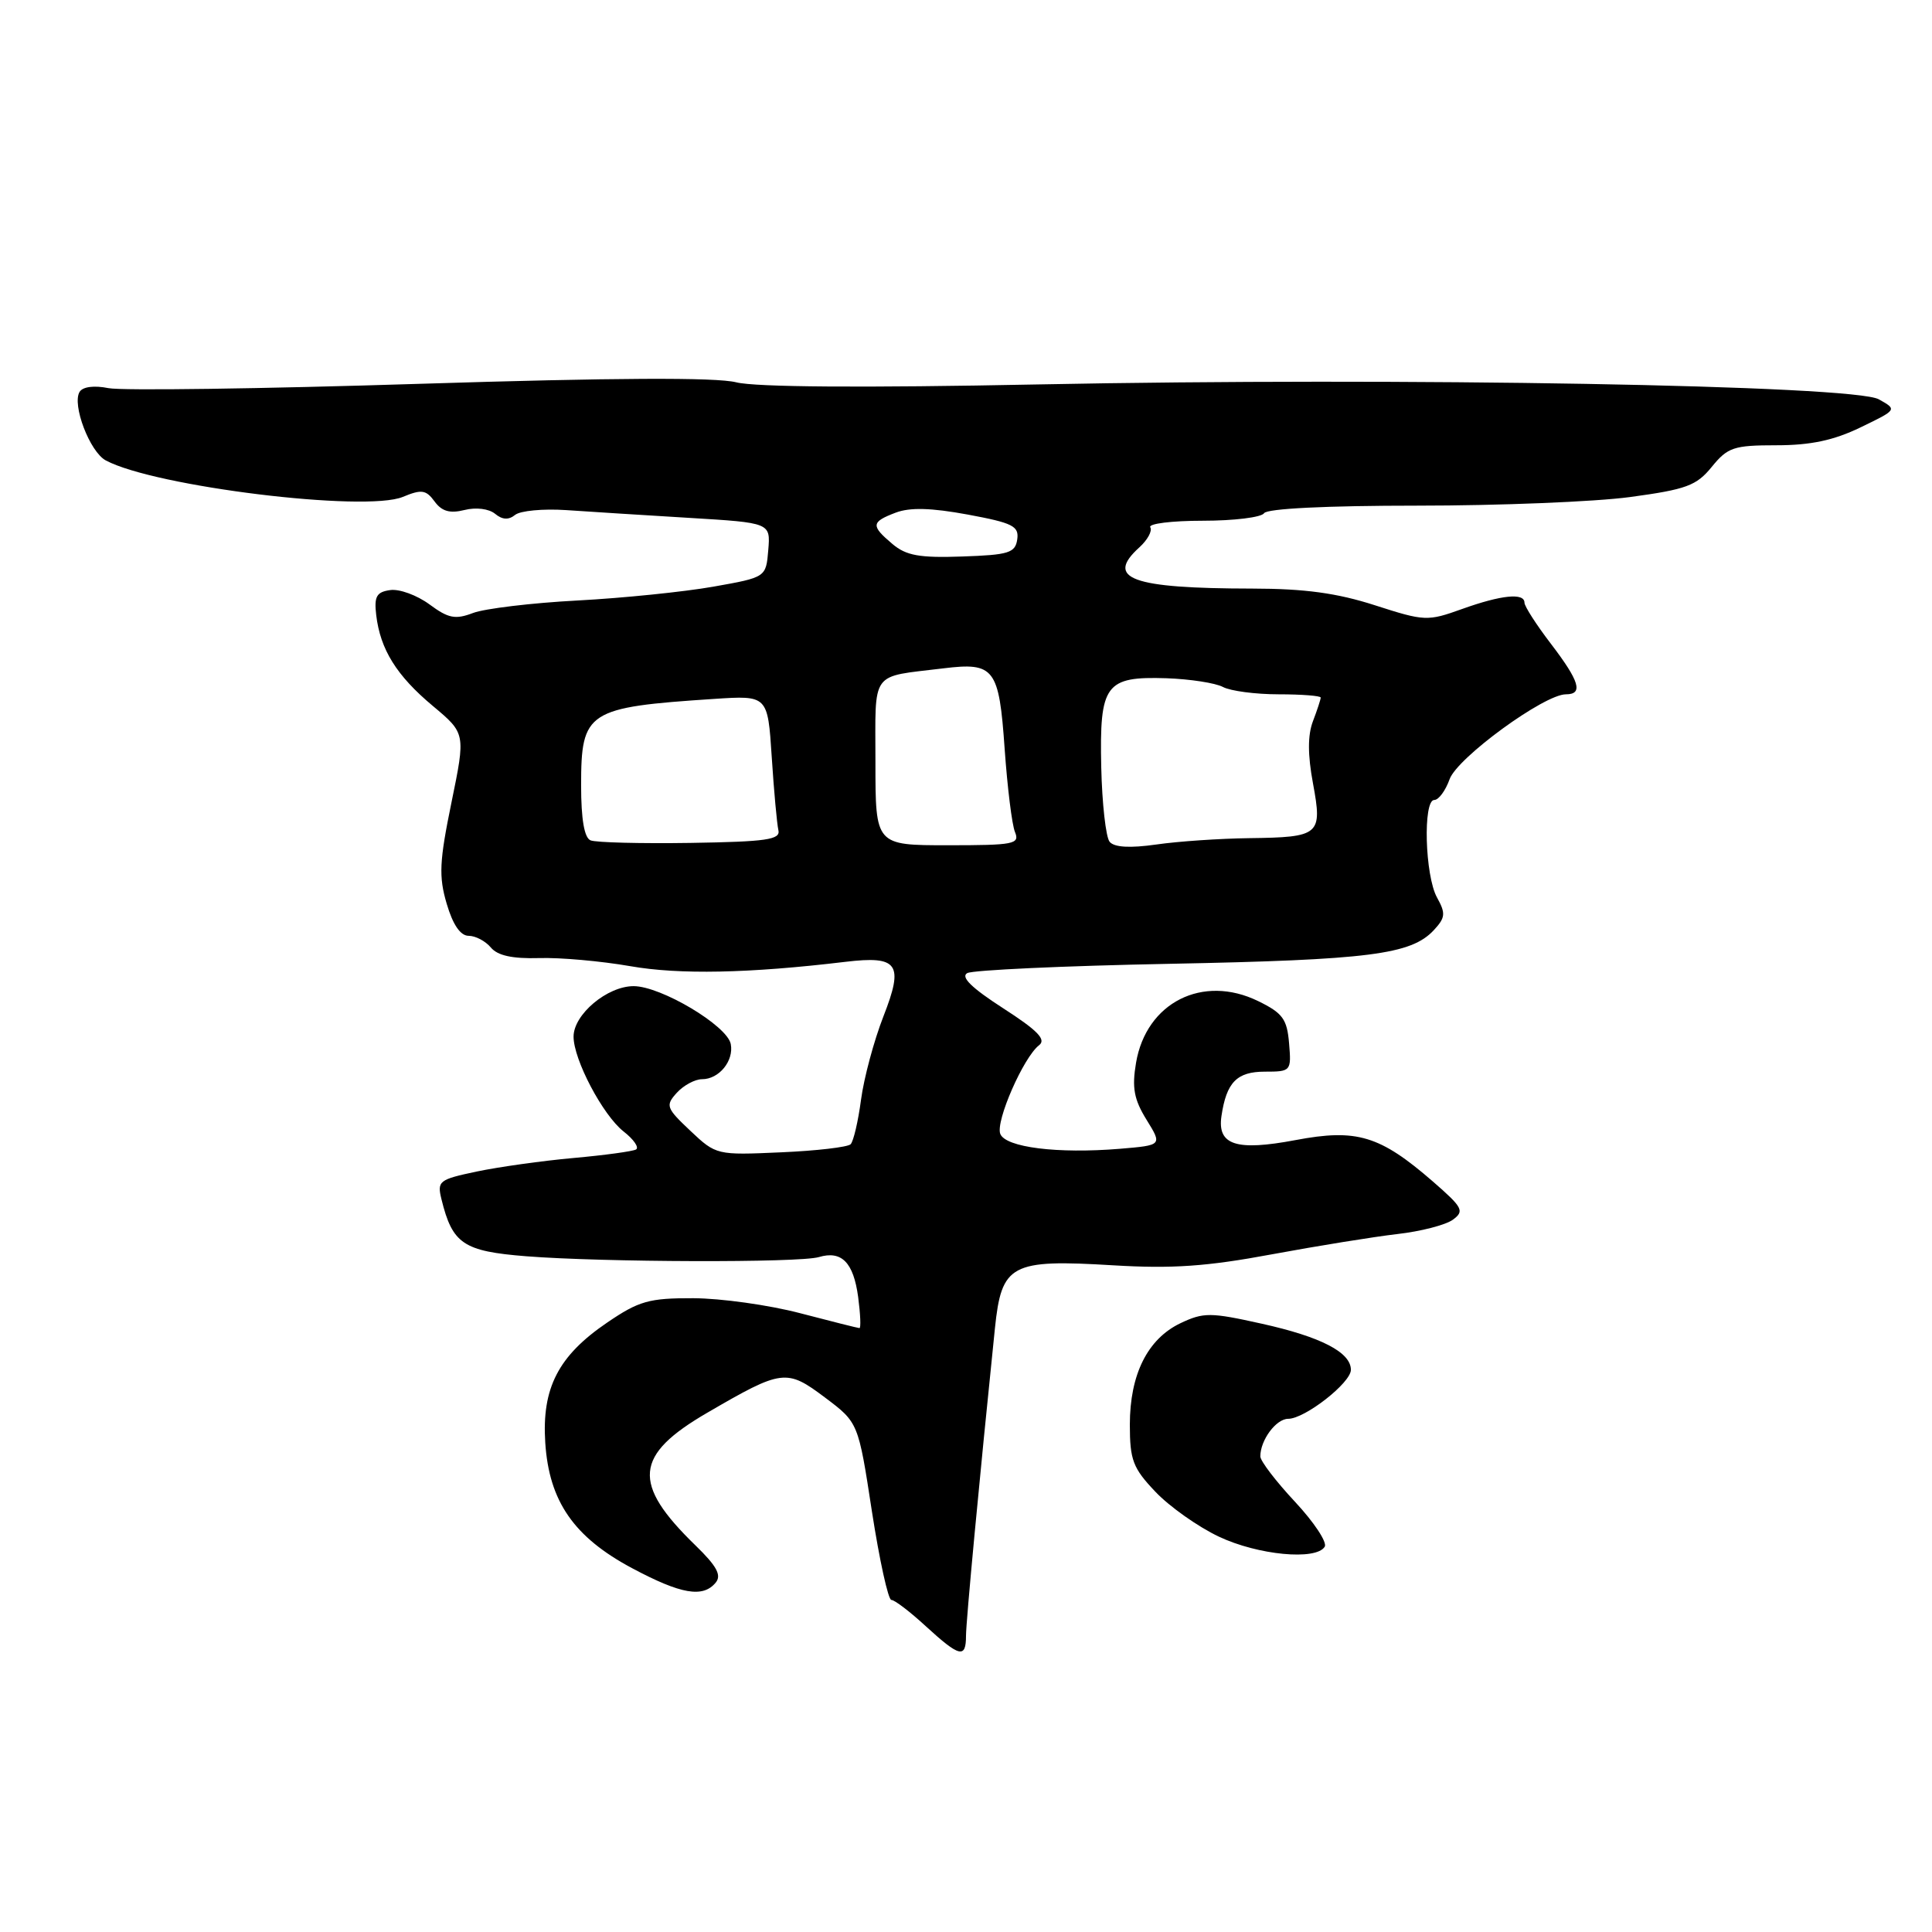 <?xml version="1.0" encoding="UTF-8" standalone="no"?>
<!DOCTYPE svg PUBLIC "-//W3C//DTD SVG 1.1//EN" "http://www.w3.org/Graphics/SVG/1.1/DTD/svg11.dtd" >
<svg xmlns="http://www.w3.org/2000/svg" xmlns:xlink="http://www.w3.org/1999/xlink" version="1.1" viewBox="0 0 256 256">
 <g >
 <path fill="currentColor"
d=" M 128.00 216.75 C 128.01 214.79 129.75 196.25 131.83 176.03 C 132.71 167.49 133.93 166.84 147.50 167.66 C 155.31 168.13 159.91 167.81 168.50 166.21 C 174.55 165.09 182.04 163.88 185.14 163.52 C 188.24 163.17 191.55 162.32 192.51 161.62 C 194.08 160.47 193.83 160.01 189.87 156.56 C 182.84 150.46 179.78 149.53 171.65 151.07 C 163.80 152.55 161.28 151.73 161.85 147.88 C 162.51 143.41 163.89 142.00 167.60 142.00 C 171.06 142.00 171.12 141.93 170.81 138.25 C 170.54 135.03 169.97 134.24 166.71 132.65 C 159.36 129.06 151.88 132.84 150.53 140.83 C 149.97 144.13 150.26 145.68 151.92 148.37 C 154.01 151.75 154.01 151.75 148.39 152.22 C 140.14 152.90 133.23 152.04 132.54 150.24 C 131.90 148.57 135.62 140.09 137.68 138.50 C 138.67 137.75 137.49 136.54 132.91 133.59 C 128.74 130.90 127.25 129.44 128.17 128.94 C 128.90 128.54 140.97 127.98 155.00 127.71 C 181.44 127.19 186.97 126.48 189.98 123.26 C 191.53 121.59 191.58 121.03 190.41 118.92 C 188.81 116.03 188.53 106.00 190.05 106.00 C 190.63 106.00 191.54 104.76 192.08 103.25 C 193.09 100.41 204.61 92.00 207.49 92.00 C 209.82 92.00 209.31 90.29 205.50 85.30 C 203.57 82.78 202.00 80.33 202.00 79.86 C 202.00 78.52 198.94 78.83 193.75 80.69 C 189.15 82.34 188.79 82.33 182.18 80.20 C 177.15 78.58 172.88 78.00 165.93 77.99 C 149.91 77.97 146.38 76.68 150.98 72.52 C 152.06 71.54 152.71 70.34 152.42 69.87 C 152.12 69.39 155.26 69.00 159.38 69.00 C 163.51 69.00 167.16 68.55 167.50 68.00 C 167.88 67.39 175.76 67.00 187.81 67.00 C 198.64 67.00 211.32 66.49 216.00 65.86 C 223.45 64.85 224.79 64.36 226.82 61.86 C 228.93 59.27 229.73 59.00 235.39 59.00 C 239.90 59.00 242.98 58.35 246.51 56.64 C 251.40 54.28 251.40 54.28 248.95 52.91 C 245.62 51.04 185.70 49.98 137.50 50.94 C 114.38 51.40 100.09 51.30 97.56 50.66 C 94.90 49.98 81.27 50.05 55.56 50.86 C 34.63 51.52 16.09 51.78 14.37 51.43 C 12.48 51.05 10.97 51.24 10.55 51.92 C 9.51 53.61 11.90 59.88 14.02 61.01 C 20.50 64.48 48.41 67.90 53.38 65.84 C 55.86 64.81 56.45 64.90 57.58 66.44 C 58.54 67.76 59.61 68.06 61.54 67.58 C 63.07 67.19 64.78 67.41 65.60 68.08 C 66.56 68.88 67.40 68.92 68.25 68.23 C 68.94 67.67 71.97 67.39 75.00 67.59 C 78.03 67.80 85.36 68.26 91.30 68.62 C 102.10 69.27 102.10 69.27 101.80 72.88 C 101.50 76.50 101.50 76.50 94.50 77.74 C 90.65 78.42 82.55 79.25 76.50 79.57 C 70.45 79.89 64.24 80.64 62.69 81.22 C 60.33 82.12 59.41 81.94 56.90 80.08 C 55.25 78.87 52.92 78.01 51.70 78.19 C 49.89 78.44 49.56 79.04 49.85 81.50 C 50.39 86.06 52.55 89.53 57.35 93.54 C 61.70 97.18 61.70 97.18 59.82 106.34 C 58.22 114.14 58.12 116.13 59.19 119.75 C 60.01 122.54 61.01 124.00 62.10 124.00 C 63.01 124.00 64.33 124.70 65.04 125.55 C 65.93 126.62 67.89 127.05 71.41 126.95 C 74.21 126.86 79.65 127.35 83.50 128.02 C 89.99 129.16 99.22 128.98 112.00 127.45 C 119.02 126.61 119.79 127.70 117.06 134.67 C 115.81 137.87 114.47 142.85 114.09 145.72 C 113.71 148.58 113.09 151.24 112.71 151.62 C 112.33 152.00 108.17 152.49 103.46 152.69 C 94.98 153.07 94.88 153.05 91.48 149.84 C 88.27 146.81 88.15 146.49 89.68 144.80 C 90.58 143.81 92.09 143.00 93.03 143.00 C 95.28 143.00 97.26 140.57 96.83 138.34 C 96.36 135.90 87.57 130.67 83.96 130.67 C 80.46 130.67 76.00 134.42 76.00 137.36 C 76.00 140.41 79.87 147.75 82.62 149.92 C 83.97 150.97 84.71 152.05 84.28 152.31 C 83.85 152.56 80.12 153.07 76.00 153.44 C 71.88 153.81 66.11 154.62 63.19 155.23 C 58.16 156.29 57.90 156.49 58.50 158.92 C 59.95 164.82 61.40 165.80 69.72 166.46 C 79.82 167.26 105.92 167.34 108.50 166.57 C 111.52 165.67 113.09 167.27 113.71 171.86 C 114.01 174.14 114.09 175.99 113.88 175.98 C 113.67 175.97 110.12 175.08 106.00 174.00 C 101.88 172.92 95.51 172.03 91.86 172.02 C 86.01 172.00 84.66 172.38 80.45 175.25 C 73.98 179.65 71.78 183.92 72.25 191.16 C 72.75 198.93 76.04 203.68 83.77 207.80 C 90.24 211.25 93.14 211.75 94.83 209.71 C 95.64 208.73 94.98 207.52 92.16 204.78 C 83.68 196.55 84.02 192.82 93.76 187.17 C 103.65 181.42 104.22 181.35 109.33 185.19 C 113.73 188.50 113.73 188.50 115.53 200.25 C 116.53 206.71 117.69 212.00 118.11 212.00 C 118.54 212.00 120.60 213.57 122.69 215.50 C 127.16 219.59 128.00 219.79 128.00 216.75 Z  M 175.53 204.95 C 175.89 204.37 174.11 201.69 171.59 198.99 C 169.07 196.29 167.00 193.59 167.00 192.98 C 167.00 190.82 169.09 188.00 170.69 188.00 C 172.90 188.00 179.00 183.23 179.00 181.51 C 179.00 179.19 175.04 177.14 167.20 175.40 C 160.38 173.88 159.48 173.88 156.42 175.33 C 152.06 177.41 149.71 182.12 149.71 188.78 C 149.71 193.47 150.12 194.54 153.11 197.68 C 154.97 199.64 158.75 202.31 161.50 203.61 C 166.67 206.06 174.39 206.80 175.53 204.95 Z  M 147.03 111.54 C 146.53 110.93 146.03 106.47 145.92 101.64 C 145.68 90.67 146.46 89.61 154.56 89.87 C 157.69 89.98 161.06 90.50 162.05 91.03 C 163.05 91.56 166.37 92.00 169.43 92.00 C 172.50 92.00 175.00 92.20 175.00 92.43 C 175.00 92.67 174.54 94.08 173.97 95.57 C 173.27 97.41 173.27 100.02 173.98 103.82 C 175.24 110.65 174.90 110.94 165.50 111.06 C 161.65 111.11 156.13 111.48 153.23 111.90 C 149.72 112.40 147.64 112.28 147.03 111.54 Z  M 78.25 111.35 C 77.42 111.01 77.00 108.54 77.00 104.07 C 77.00 94.23 77.79 93.72 94.61 92.61 C 101.73 92.14 101.73 92.14 102.26 100.32 C 102.55 104.82 102.95 109.17 103.14 110.00 C 103.44 111.26 101.60 111.53 91.50 111.69 C 84.90 111.79 78.94 111.64 78.25 111.35 Z  M 116.00 101.02 C 116.00 88.67 115.21 89.76 125.00 88.56 C 131.76 87.73 132.38 88.54 133.12 99.21 C 133.48 104.32 134.09 109.29 134.49 110.25 C 135.15 111.85 134.37 112.00 125.61 112.00 C 116.00 112.00 116.00 112.00 116.00 101.02 Z  M 118.25 72.08 C 115.37 69.65 115.42 69.17 118.68 67.93 C 120.57 67.21 123.38 67.29 128.22 68.18 C 134.20 69.29 135.04 69.71 134.79 71.47 C 134.53 73.26 133.67 73.53 127.50 73.74 C 121.84 73.94 120.07 73.62 118.25 72.08 Z "/>
</g>
</svg>